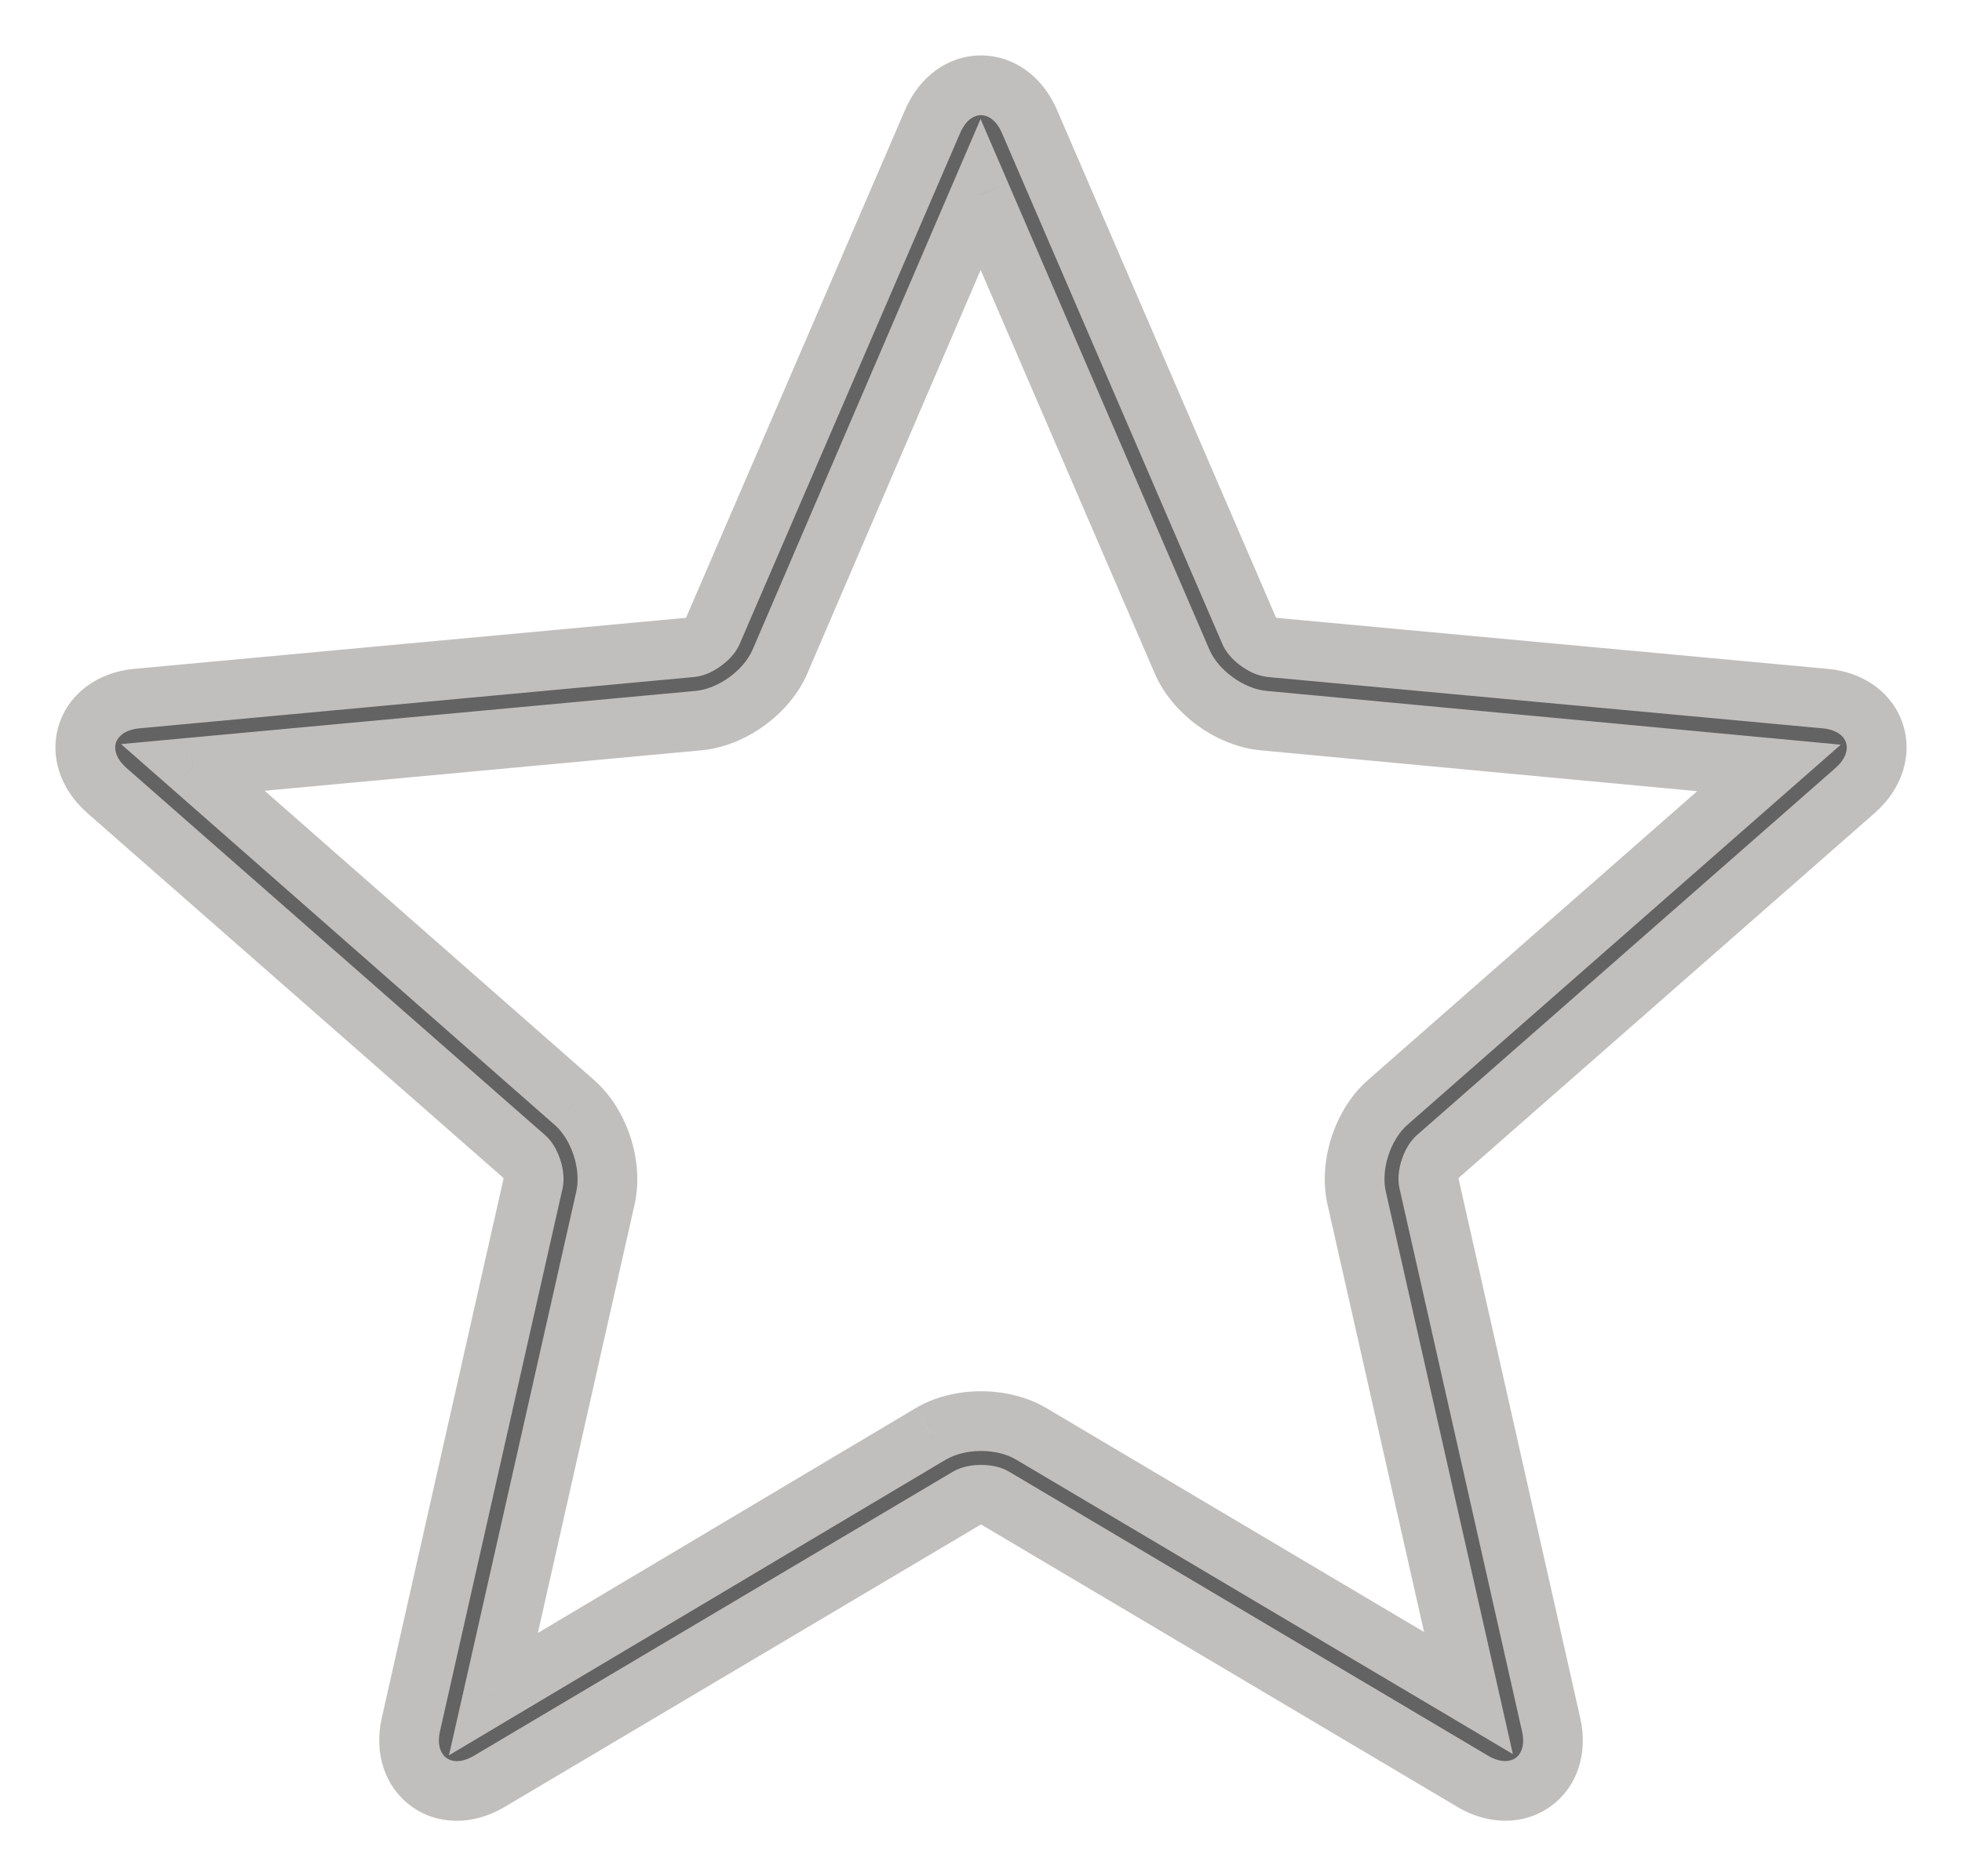 <svg width="23" height="22" viewBox="0 0 23 22" fill="none" xmlns="http://www.w3.org/2000/svg">
<path fill-rule="evenodd" clip-rule="evenodd" d="M18.184 20.222C18.32 20.823 17.791 21.199 17.266 20.887L11.649 17.556C11.583 17.517 11.417 17.518 11.352 17.556L5.734 20.887C5.203 21.202 4.683 20.816 4.817 20.222L6.253 13.857C6.27 13.782 6.218 13.625 6.162 13.575L1.253 9.269C0.789 8.862 0.996 8.248 1.604 8.192L8.109 7.589C8.185 7.582 8.319 7.484 8.349 7.415L10.933 1.422C11.177 0.856 11.826 0.863 12.067 1.422L14.651 7.415C14.682 7.485 14.816 7.582 14.891 7.589L21.397 8.192C22.012 8.249 22.206 8.867 21.747 9.269L16.839 13.575C16.782 13.625 16.731 13.783 16.747 13.857L18.184 20.222ZM5.784 19.865L10.91 16.814C11.247 16.614 11.752 16.613 12.09 16.814L17.214 19.852L15.903 14.047C15.817 13.665 15.972 13.186 16.268 12.926L20.738 9.004L14.812 8.449C14.422 8.413 14.013 8.118 13.857 7.757L11.495 2.28L9.144 7.757C8.989 8.116 8.581 8.413 8.189 8.449L2.26 8.998L6.732 12.926C7.027 13.184 7.184 13.663 7.097 14.047L5.784 19.865Z" fill="#636363"/>
<path d="M17.266 20.887L17.088 21.189L17.266 20.887ZM18.184 20.222L18.525 20.145L18.184 20.222ZM11.649 17.556L11.47 17.857H11.47L11.649 17.556ZM11.352 17.556L11.53 17.857L11.53 17.857L11.352 17.556ZM5.734 20.887L5.556 20.587H5.556L5.734 20.887ZM4.817 20.222L5.158 20.299L4.817 20.222ZM6.253 13.857L6.595 13.934L6.595 13.934L6.253 13.857ZM6.162 13.575L5.931 13.838L5.931 13.838L6.162 13.575ZM1.253 9.269L1.022 9.532H1.022L1.253 9.269ZM1.604 8.192L1.636 8.54H1.636L1.604 8.192ZM8.109 7.589L8.077 7.241H8.077L8.109 7.589ZM8.349 7.415L8.028 7.276V7.276L8.349 7.415ZM10.933 1.422L10.612 1.284V1.284L10.933 1.422ZM12.067 1.422L12.389 1.284V1.284L12.067 1.422ZM14.651 7.415L14.973 7.276L14.973 7.276L14.651 7.415ZM14.891 7.589L14.924 7.241H14.924L14.891 7.589ZM21.397 8.192L21.429 7.843L21.397 8.192ZM21.747 9.269L21.978 9.532L21.747 9.269ZM16.839 13.575L16.608 13.312L16.608 13.312L16.839 13.575ZM16.747 13.857L17.089 13.78L17.089 13.78L16.747 13.857ZM10.91 16.814L10.732 16.512L10.731 16.513L10.91 16.814ZM5.784 19.865L5.443 19.788L5.263 20.582L5.963 20.165L5.784 19.865ZM12.09 16.814L11.912 17.115L12.09 16.814ZM17.214 19.852L17.036 20.153L17.735 20.568L17.556 19.775L17.214 19.852ZM15.903 14.047L15.562 14.124L15.562 14.124L15.903 14.047ZM16.268 12.926L16.499 13.189L16.268 12.926ZM20.738 9.004L20.969 9.267L21.579 8.732L20.771 8.656L20.738 9.004ZM14.812 8.449L14.844 8.101L14.844 8.101L14.812 8.449ZM13.857 7.757L13.536 7.895L13.857 7.757ZM11.495 2.28L11.817 2.142L11.495 1.395L11.174 2.142L11.495 2.28ZM9.144 7.757L9.465 7.895L9.465 7.895L9.144 7.757ZM8.189 8.449L8.221 8.798H8.221L8.189 8.449ZM2.26 8.998L2.228 8.65L1.419 8.725L2.03 9.261L2.26 8.998ZM6.732 12.926L6.501 13.189L6.502 13.189L6.732 12.926ZM7.097 14.047L6.756 13.97L7.097 14.047ZM17.088 21.189C17.451 21.404 17.867 21.404 18.177 21.181C18.489 20.957 18.619 20.561 18.525 20.145L17.842 20.299C17.884 20.484 17.818 20.577 17.768 20.613C17.717 20.65 17.606 20.682 17.445 20.587L17.088 21.189ZM11.47 17.857L17.088 21.189L17.445 20.587L11.827 17.255L11.47 17.857ZM11.53 17.857C11.512 17.869 11.497 17.874 11.491 17.876C11.488 17.877 11.485 17.878 11.484 17.878C11.483 17.878 11.482 17.878 11.482 17.878C11.482 17.878 11.481 17.878 11.481 17.878C11.481 17.878 11.482 17.878 11.482 17.878C11.482 17.878 11.482 17.878 11.483 17.878C11.484 17.878 11.486 17.878 11.487 17.878C11.491 17.878 11.495 17.877 11.5 17.877C11.505 17.877 11.509 17.877 11.513 17.878C11.515 17.878 11.516 17.878 11.518 17.878C11.519 17.878 11.519 17.878 11.519 17.878C11.519 17.878 11.519 17.878 11.518 17.878C11.518 17.878 11.518 17.878 11.517 17.878C11.515 17.878 11.513 17.877 11.509 17.876C11.503 17.874 11.489 17.868 11.47 17.857L11.827 17.255C11.711 17.186 11.575 17.177 11.5 17.177C11.424 17.177 11.289 17.187 11.173 17.255L11.53 17.857ZM5.913 21.189L11.53 17.857L11.173 17.255L5.556 20.587L5.913 21.189ZM4.475 20.145C4.382 20.557 4.511 20.953 4.82 21.178C5.129 21.405 5.546 21.406 5.913 21.189L5.556 20.587C5.392 20.684 5.283 20.65 5.233 20.613C5.182 20.576 5.117 20.481 5.158 20.299L4.475 20.145ZM5.912 13.78L4.475 20.145L5.158 20.299L6.595 13.934L5.912 13.78ZM5.931 13.838C5.914 13.824 5.905 13.812 5.901 13.806C5.899 13.803 5.897 13.801 5.896 13.8C5.896 13.799 5.896 13.799 5.896 13.798C5.895 13.798 5.895 13.798 5.895 13.798C5.895 13.798 5.896 13.798 5.896 13.799C5.896 13.8 5.897 13.802 5.898 13.803C5.899 13.807 5.901 13.811 5.902 13.815C5.904 13.82 5.905 13.824 5.906 13.828C5.906 13.829 5.906 13.831 5.907 13.832C5.907 13.833 5.907 13.833 5.907 13.833C5.907 13.833 5.907 13.832 5.907 13.831C5.907 13.829 5.906 13.826 5.906 13.823C5.906 13.816 5.907 13.801 5.912 13.78L6.595 13.934C6.624 13.802 6.591 13.67 6.568 13.598C6.544 13.527 6.493 13.4 6.392 13.312L5.931 13.838ZM1.022 9.532L5.931 13.838L6.392 13.312L1.484 9.006L1.022 9.532ZM1.571 7.843C1.151 7.882 0.814 8.126 0.694 8.489C0.574 8.854 0.702 9.25 1.022 9.532L1.484 9.006C1.341 8.88 1.34 8.766 1.359 8.708C1.379 8.649 1.449 8.557 1.636 8.54L1.571 7.843ZM8.077 7.241L1.571 7.843L1.636 8.54L8.141 7.938L8.077 7.241ZM8.028 7.276C8.036 7.256 8.045 7.244 8.049 7.238C8.051 7.235 8.053 7.233 8.054 7.232C8.054 7.231 8.054 7.231 8.055 7.231C8.055 7.23 8.055 7.23 8.055 7.23C8.055 7.23 8.055 7.231 8.054 7.231C8.053 7.232 8.052 7.233 8.051 7.234C8.048 7.237 8.044 7.239 8.041 7.242C8.037 7.245 8.033 7.248 8.03 7.249C8.028 7.25 8.027 7.251 8.026 7.252C8.025 7.252 8.025 7.252 8.025 7.252C8.025 7.252 8.025 7.252 8.025 7.252C8.026 7.252 8.026 7.252 8.027 7.251C8.028 7.251 8.031 7.25 8.034 7.249C8.041 7.247 8.055 7.243 8.077 7.241L8.141 7.938C8.276 7.925 8.391 7.853 8.452 7.808C8.513 7.764 8.617 7.677 8.67 7.553L8.028 7.276ZM10.612 1.284L8.028 7.276L8.67 7.553L11.255 1.561L10.612 1.284ZM12.389 1.284C12.221 0.896 11.885 0.651 11.503 0.65C11.119 0.649 10.781 0.892 10.612 1.284L11.255 1.561C11.33 1.386 11.438 1.35 11.5 1.35C11.563 1.35 11.672 1.389 11.746 1.561L12.389 1.284ZM14.973 7.276L12.389 1.284L11.746 1.561L14.33 7.553L14.973 7.276ZM14.924 7.241C14.945 7.243 14.96 7.247 14.966 7.249C14.97 7.25 14.972 7.251 14.974 7.251C14.974 7.252 14.975 7.252 14.975 7.252C14.976 7.252 14.976 7.252 14.976 7.252C14.976 7.252 14.976 7.252 14.975 7.252C14.975 7.252 14.975 7.252 14.974 7.252C14.973 7.251 14.972 7.25 14.971 7.249C14.967 7.247 14.964 7.245 14.96 7.242C14.956 7.239 14.953 7.237 14.95 7.234C14.948 7.233 14.947 7.232 14.947 7.231C14.946 7.231 14.945 7.23 14.945 7.23C14.945 7.23 14.946 7.231 14.947 7.232C14.948 7.233 14.95 7.235 14.952 7.238C14.956 7.244 14.964 7.256 14.973 7.276L14.33 7.553C14.383 7.677 14.488 7.765 14.549 7.809C14.61 7.853 14.726 7.925 14.859 7.938L14.924 7.241ZM21.429 7.843L14.924 7.241L14.859 7.938L21.364 8.54L21.429 7.843ZM21.978 9.532C22.296 9.253 22.425 8.858 22.308 8.494C22.19 8.128 21.854 7.882 21.429 7.843L21.364 8.54C21.554 8.558 21.622 8.649 21.641 8.708C21.66 8.767 21.657 8.882 21.516 9.006L21.978 9.532ZM17.07 13.838L21.978 9.532L21.516 9.006L16.608 13.312L17.07 13.838ZM17.089 13.78C17.093 13.801 17.094 13.816 17.094 13.823C17.094 13.827 17.094 13.829 17.094 13.831C17.094 13.832 17.094 13.832 17.094 13.833C17.094 13.833 17.094 13.833 17.094 13.833C17.094 13.833 17.094 13.833 17.094 13.832C17.094 13.831 17.094 13.829 17.095 13.828C17.096 13.824 17.097 13.82 17.098 13.815C17.1 13.811 17.101 13.806 17.103 13.803C17.103 13.802 17.104 13.8 17.105 13.799C17.105 13.798 17.105 13.798 17.105 13.798C17.105 13.798 17.105 13.799 17.104 13.8C17.103 13.801 17.102 13.803 17.099 13.807C17.096 13.812 17.086 13.824 17.07 13.838L16.608 13.312C16.507 13.401 16.456 13.527 16.432 13.599C16.409 13.671 16.376 13.803 16.406 13.934L17.089 13.78ZM18.525 20.145L17.089 13.78L16.406 13.934L17.842 20.299L18.525 20.145ZM10.731 16.513L5.605 19.564L5.963 20.165L11.089 17.114L10.731 16.513ZM12.269 16.512C11.82 16.246 11.178 16.248 10.732 16.512L11.089 17.115C11.316 16.98 11.683 16.979 11.912 17.115L12.269 16.512ZM17.393 19.551L12.269 16.512L11.912 17.115L17.036 20.153L17.393 19.551ZM15.562 14.124L16.873 19.929L17.556 19.775L16.245 13.97L15.562 14.124ZM16.037 12.663C15.645 13.007 15.448 13.618 15.562 14.124L16.245 13.97C16.187 13.713 16.299 13.364 16.499 13.189L16.037 12.663ZM20.507 8.741L16.037 12.663L16.499 13.189L20.969 9.267L20.507 8.741ZM14.779 8.798L20.705 9.353L20.771 8.656L14.844 8.101L14.779 8.798ZM13.536 7.895C13.742 8.375 14.263 8.75 14.779 8.798L14.844 8.101C14.581 8.076 14.283 7.861 14.178 7.618L13.536 7.895ZM11.174 2.419L13.536 7.895L14.178 7.618L11.817 2.142L11.174 2.419ZM9.465 7.895L11.817 2.418L11.174 2.142L8.822 7.619L9.465 7.895ZM8.221 8.798C8.741 8.75 9.26 8.372 9.465 7.895L8.822 7.618C8.718 7.86 8.421 8.076 8.157 8.101L8.221 8.798ZM2.293 9.347L8.221 8.798L8.157 8.101L2.228 8.65L2.293 9.347ZM6.963 12.663L2.491 8.735L2.03 9.261L6.501 13.189L6.963 12.663ZM7.439 14.124C7.553 13.614 7.353 13.005 6.963 12.663L6.502 13.189C6.7 13.363 6.814 13.711 6.756 13.97L7.439 14.124ZM6.126 19.942L7.439 14.124L6.756 13.97L5.443 19.788L6.126 19.942Z" fill="#C1BEBE"/>
</svg>

